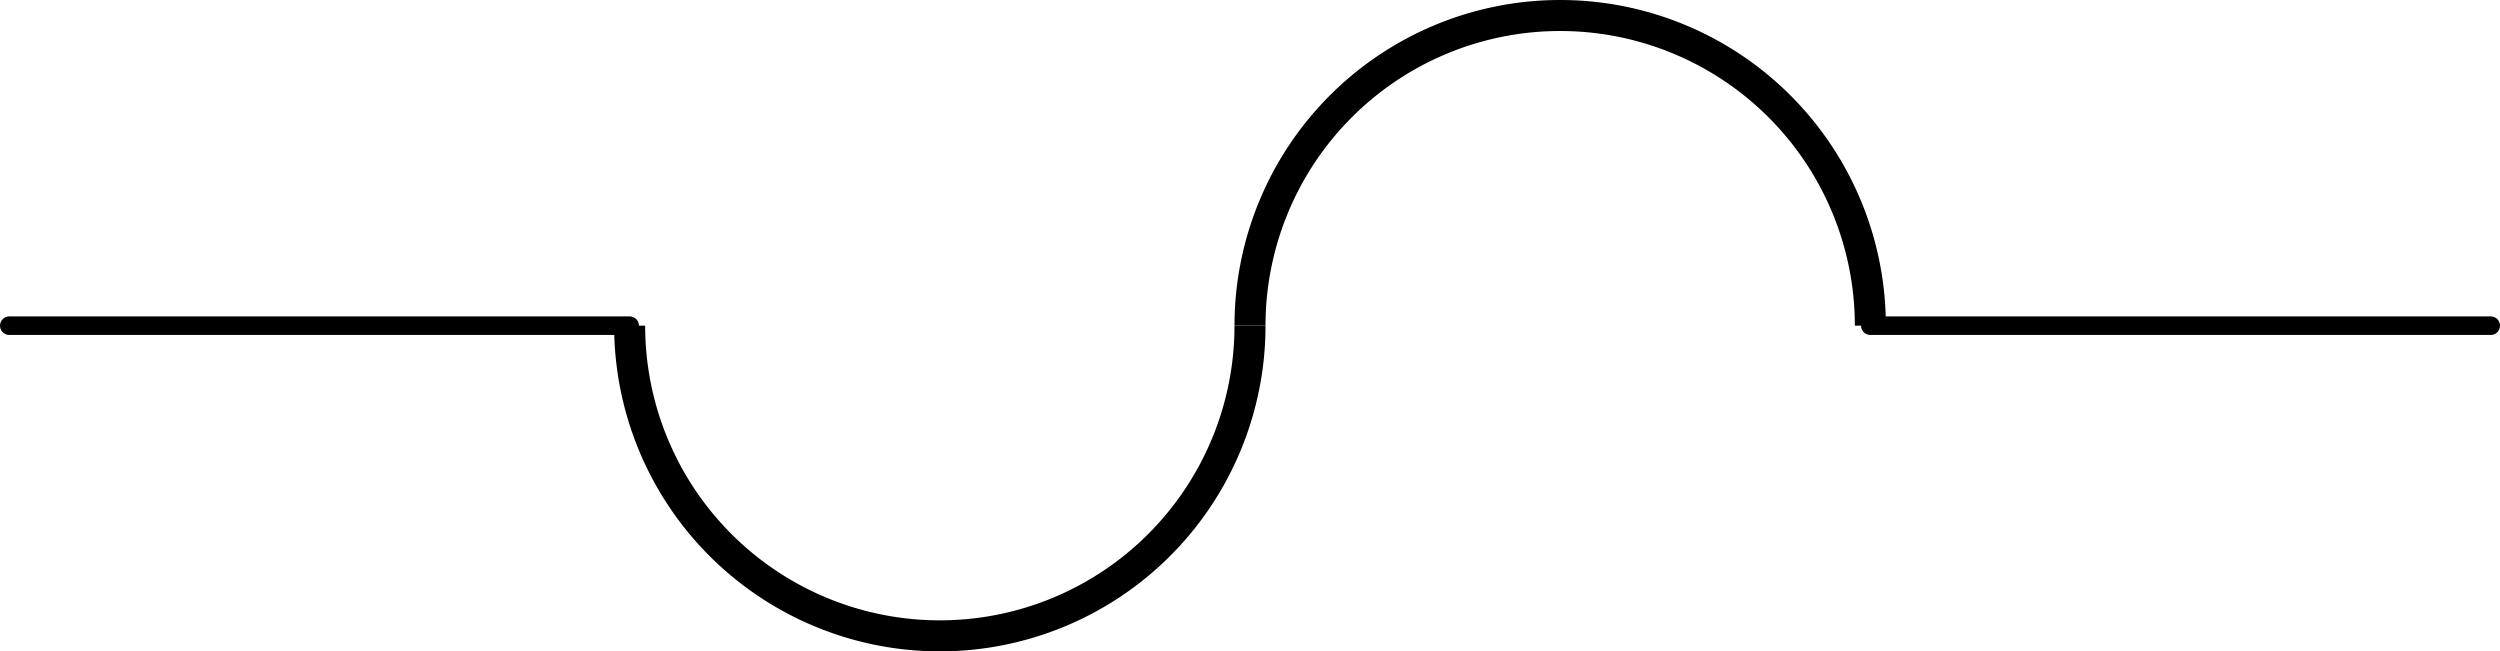 <?xml version='1.0' encoding='UTF-8' standalone='no'?>
<!-- Created with Fritzing (http://www.fritzing.org/) -->
<svg xmlns:svg='http://www.w3.org/2000/svg' xmlns='http://www.w3.org/2000/svg' version='1.2' baseProfile='tiny' x='0in' y='0in' width='0.806in' height='0.21in' viewBox='0 0 20.472 5.334' >
<g id='schematic'>
<path fill='none' d='M10.236,2.667 A2.54,2.54 0 1 1 5.156,2.667' stroke-width='0.254' stroke='#000000' />
<path fill='none' d='M10.236,2.667 A2.54,2.54 0 1 1 15.316,2.667' stroke-width='0.254' stroke='#000000' />
<line id='connector0pin' connectorname='1' x1='0.076' y1='2.667' x2='5.156' y2='2.667' stroke='#000000' stroke-width='0.152' stroke-linecap='round'/>
<rect id='connector0terminal' x='0.076' y='2.667' width='0' height='0' stroke='none' stroke-width='0' fill='none'/>
<line id='connector1pin' connectorname='2' x1='20.396' y1='2.667' x2='15.316' y2='2.667' stroke='#000000' stroke-width='0.152' stroke-linecap='round'/>
<rect id='connector1terminal' x='20.396' y='2.667' width='0' height='0' stroke='none' stroke-width='0' fill='none'/>
</g>
</svg>